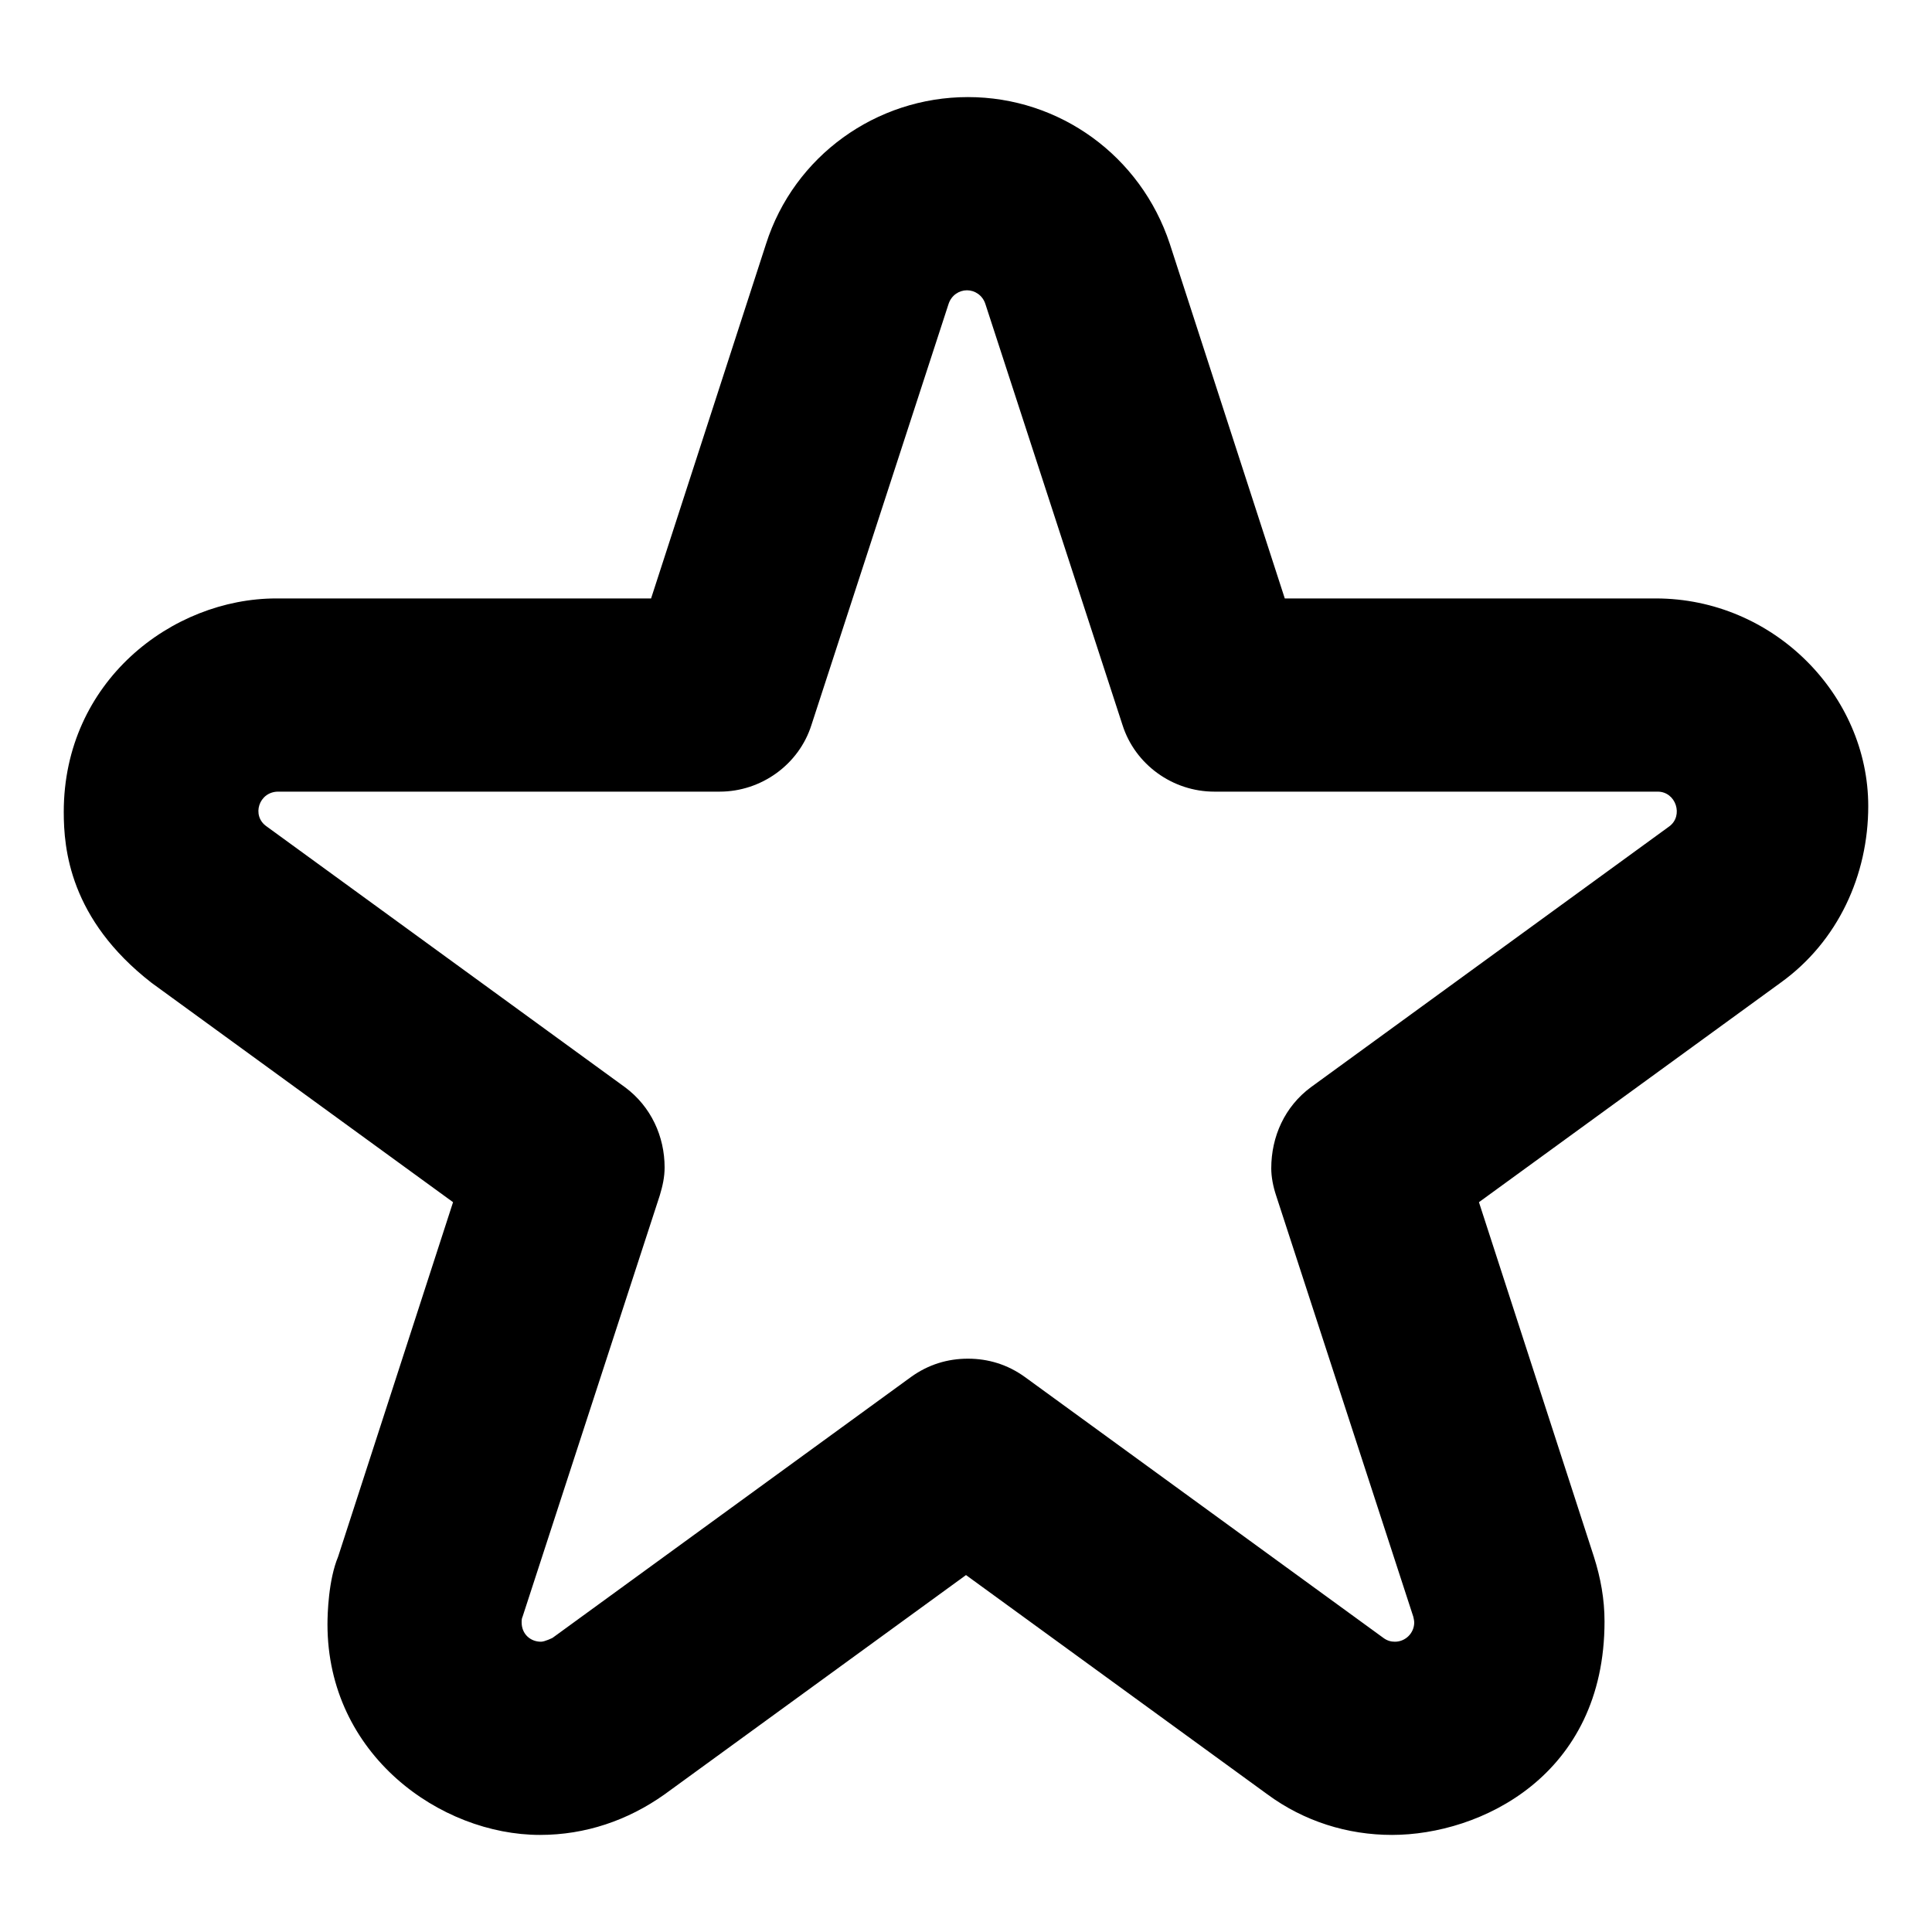 <svg viewBox="0 0 20 20" xmlns="http://www.w3.org/2000/svg"><path d="m17.16 6.195h-3.86l-1.19-3.67c-.3-.91-1.14-1.52-2.09-1.52-.95 0-1.8.61-2.09 1.52l-1.19 3.67h-3.88c-1.08 0-2.2.86-2.2 2.21 0 .38.06 1.11.91 1.77l3.12 2.27-1.19 3.67c-.1.24-.11.59-.11.7 0 1.35 1.17 2.18 2.2 2.18.47 0 .91-.15 1.29-.42l3.12-2.27 3.12 2.27c.38.28.83.42 1.29.42.91 0 2.2-.61 2.2-2.21 0-.23-.04-.45-.11-.67l-1.19-3.67 3.12-2.27c.6-.43.91-1.12.91-1.83 0-1.15-.98-2.15-2.2-2.15zm.12 2.36-3.71 2.7c-.27.2-.41.51-.41.84 0 .09.02.19.05.28l1.42 4.36s.01.04.01.06c0 .11-.09.2-.2.2-.04 0-.08-.01-.12-.04l-3.71-2.7c-.18-.13-.38-.19-.59-.19-.21 0-.41.06-.59.19l-3.71 2.7s-.08.04-.12.04c-.11 0-.2-.08-.2-.2 0-.02 0-.04.01-.06l1.42-4.36c.03-.1.05-.19.05-.29 0-.32-.14-.63-.41-.83l-3.71-2.7c-.16-.11-.08-.36.12-.36h4.57c.43 0 .82-.28.95-.69l1.42-4.36c.03-.09.11-.14.19-.14.08 0 .16.05.19.14l1.42 4.36c.13.41.52.69.95.69h4.59c.19 0 .27.25.12.36z" fill="currentColor"/></svg>
